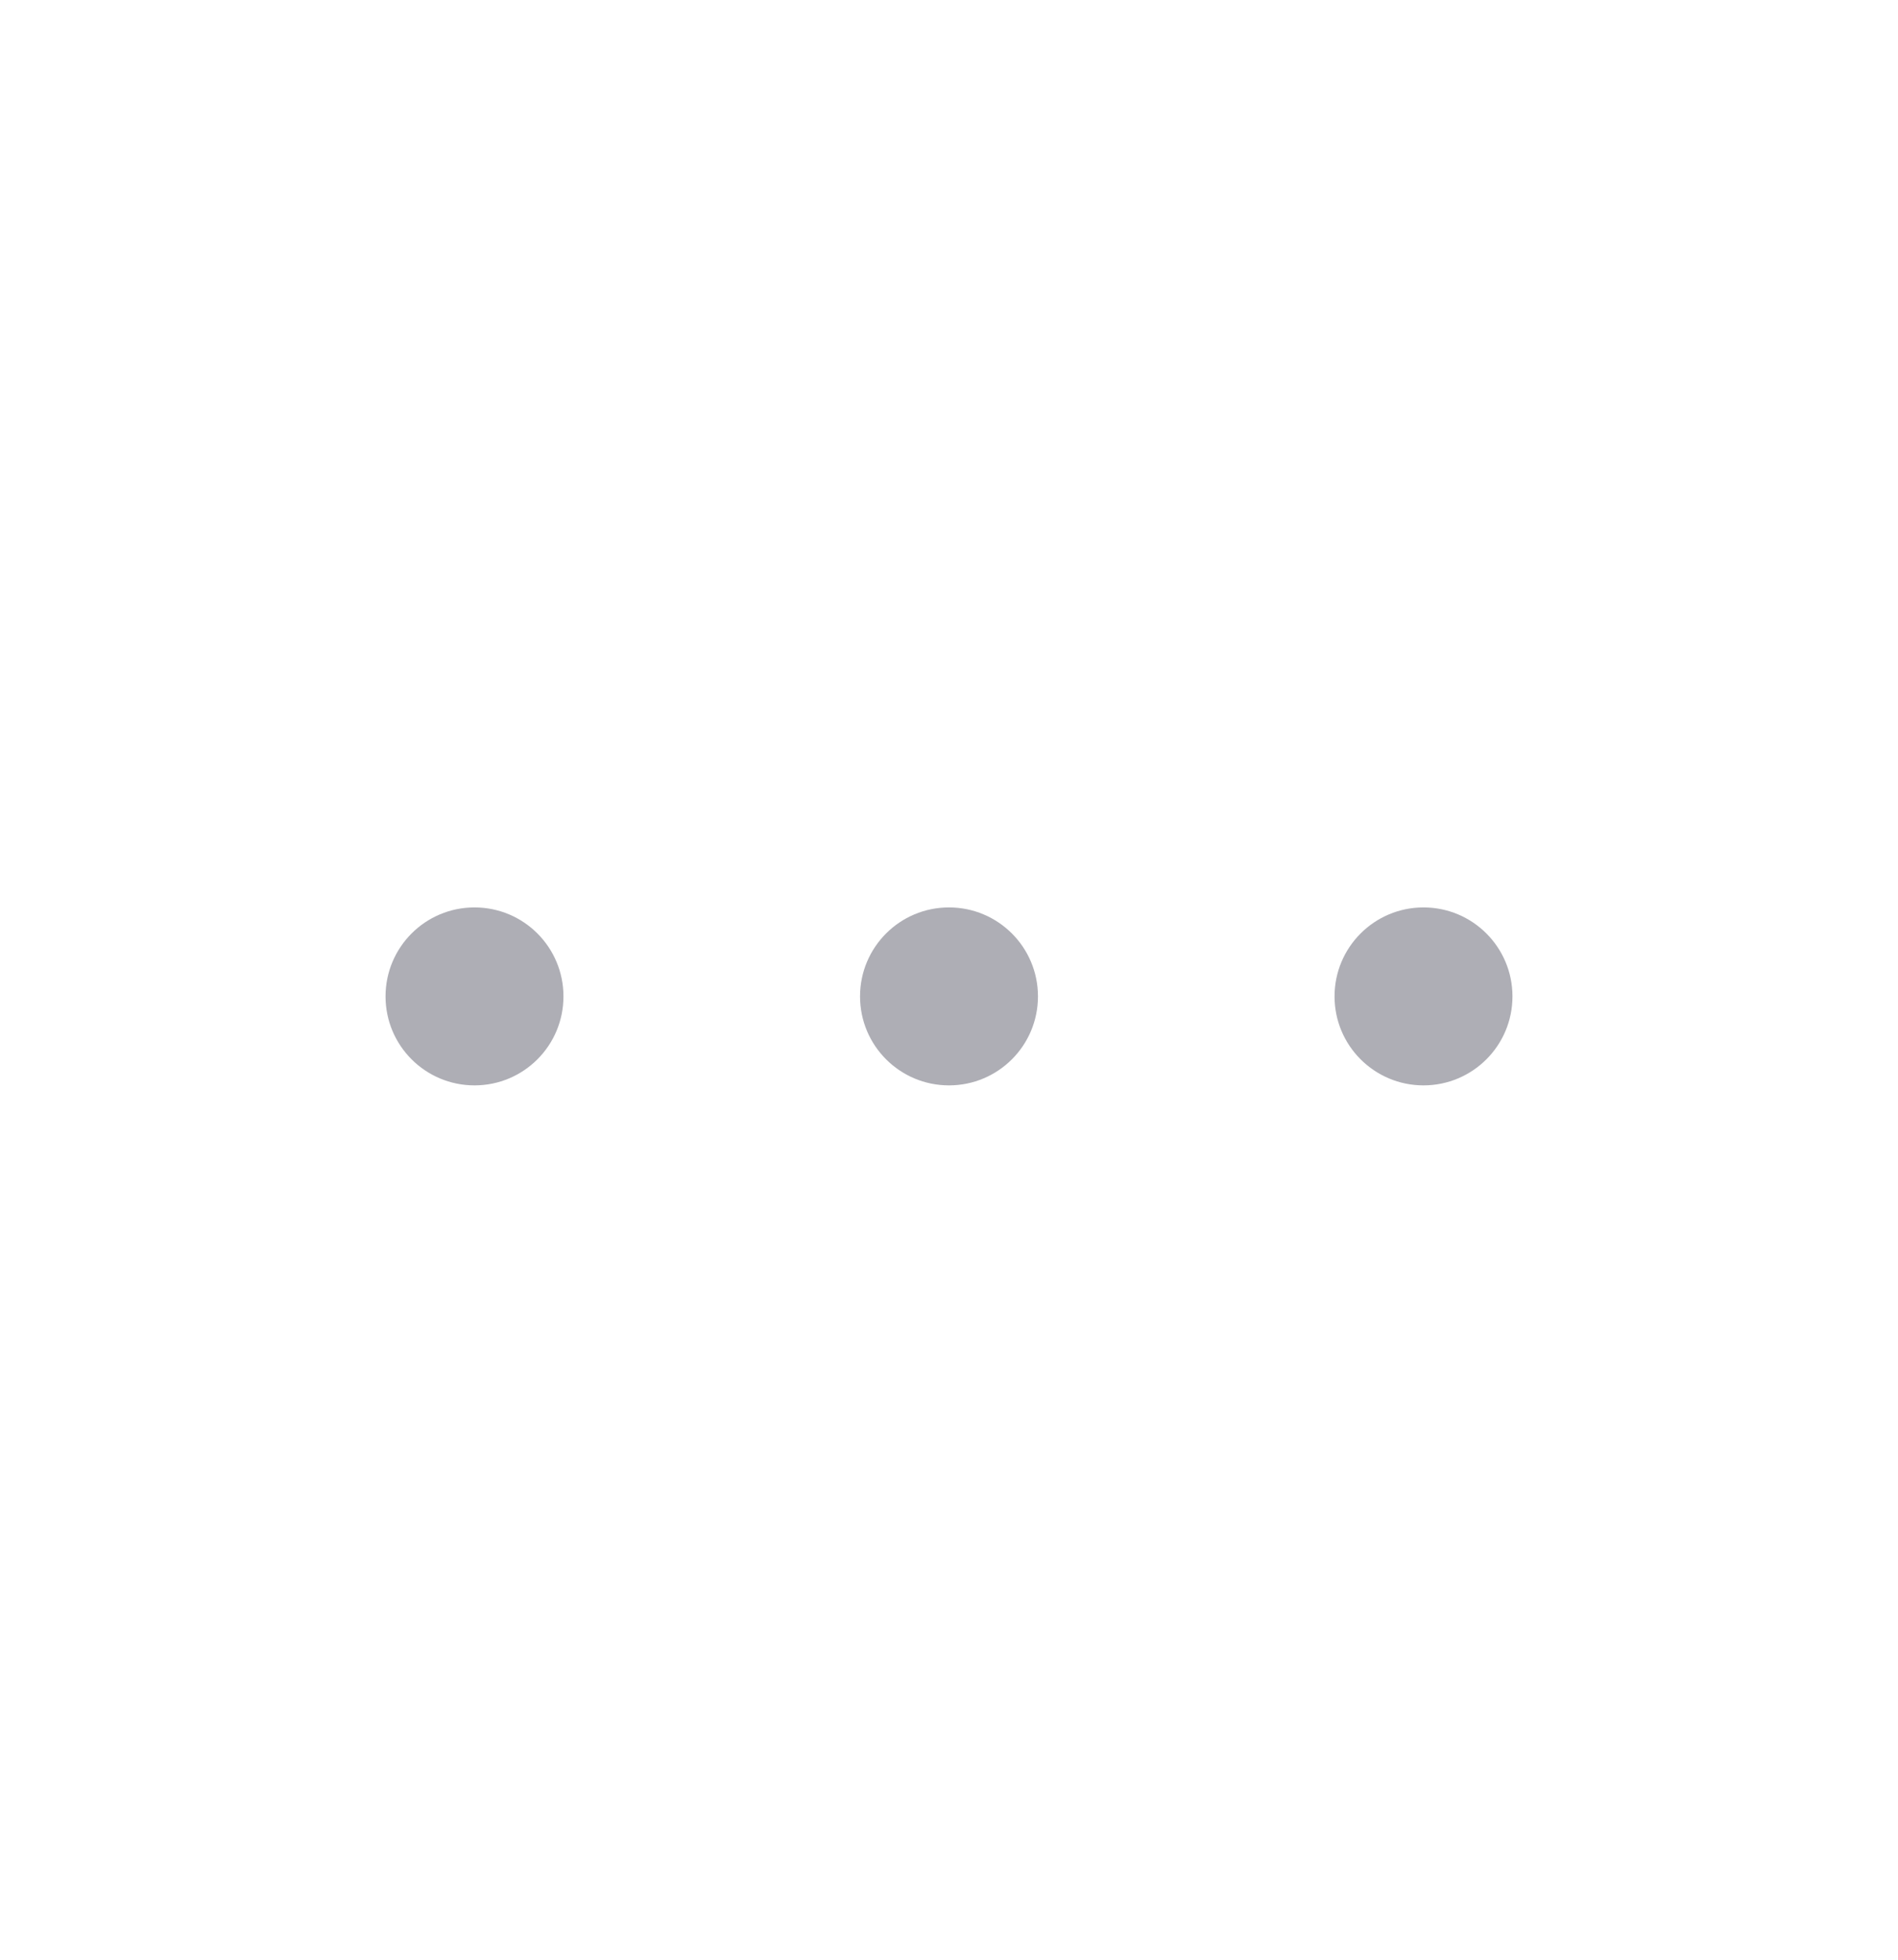 <svg width="31" height="32" viewBox="0 0 31 32" fill="none" xmlns="http://www.w3.org/2000/svg">
<path d="M15.5 17.723C16.302 17.723 16.953 17.073 16.953 16.27C16.953 15.467 16.302 14.817 15.5 14.817C14.697 14.817 14.047 15.467 14.047 16.27C14.047 17.073 14.697 17.723 15.5 17.723Z" fill="#AEAEB5"/>
<path d="M7.75 17.723C8.553 17.723 9.203 17.073 9.203 16.27C9.203 15.467 8.553 14.817 7.75 14.817C6.947 14.817 6.297 15.467 6.297 16.27C6.297 17.073 6.947 17.723 7.75 17.723Z" fill="#AEAEB5"/>
<path d="M23.25 17.723C24.052 17.723 24.703 17.073 24.703 16.27C24.703 15.467 24.052 14.817 23.25 14.817C22.448 14.817 21.797 15.467 21.797 16.27C21.797 17.073 22.448 17.723 23.25 17.723Z" fill="#AEAEB5"/>
</svg>
